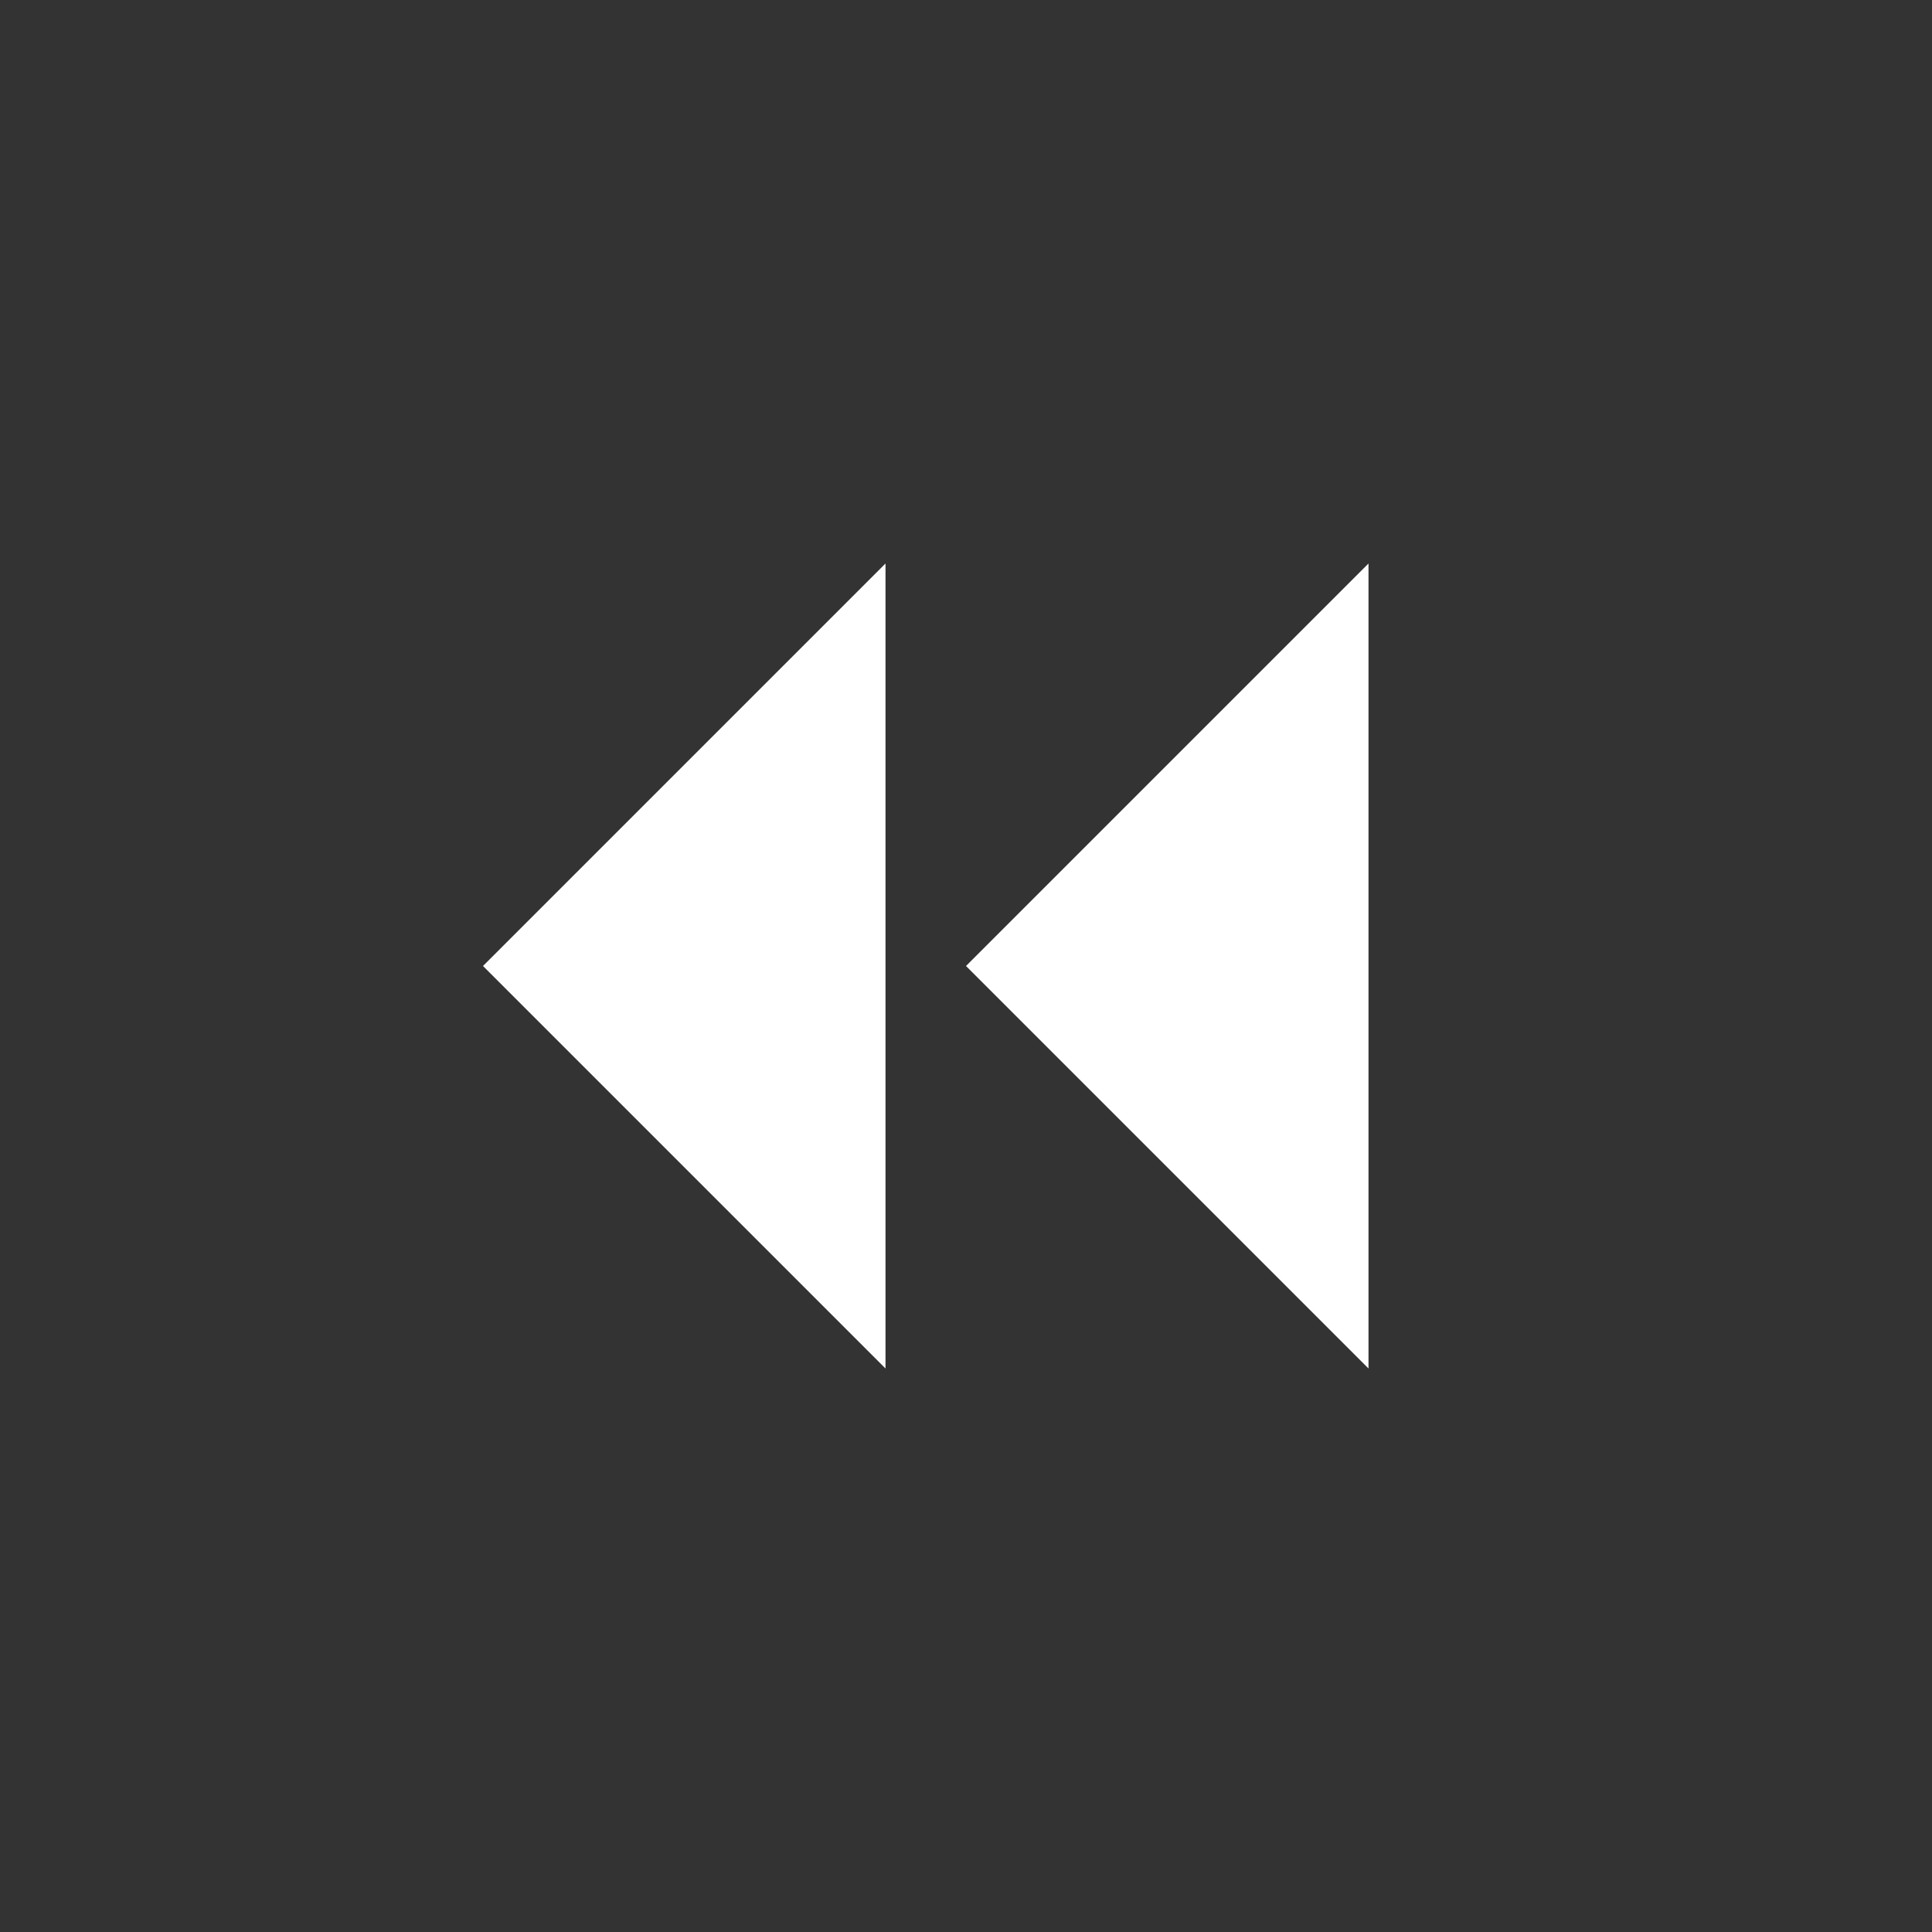 <svg xmlns="http://www.w3.org/2000/svg" viewBox="0 0 24 24">
  <rect x="0" y="0" width="24" height="24" fill="#333333" stroke="none"/>
  <path fill="white" d="M11 17V7l-5 5 5 5zm6 0V7l-5 5 5 5z"/>
</svg>